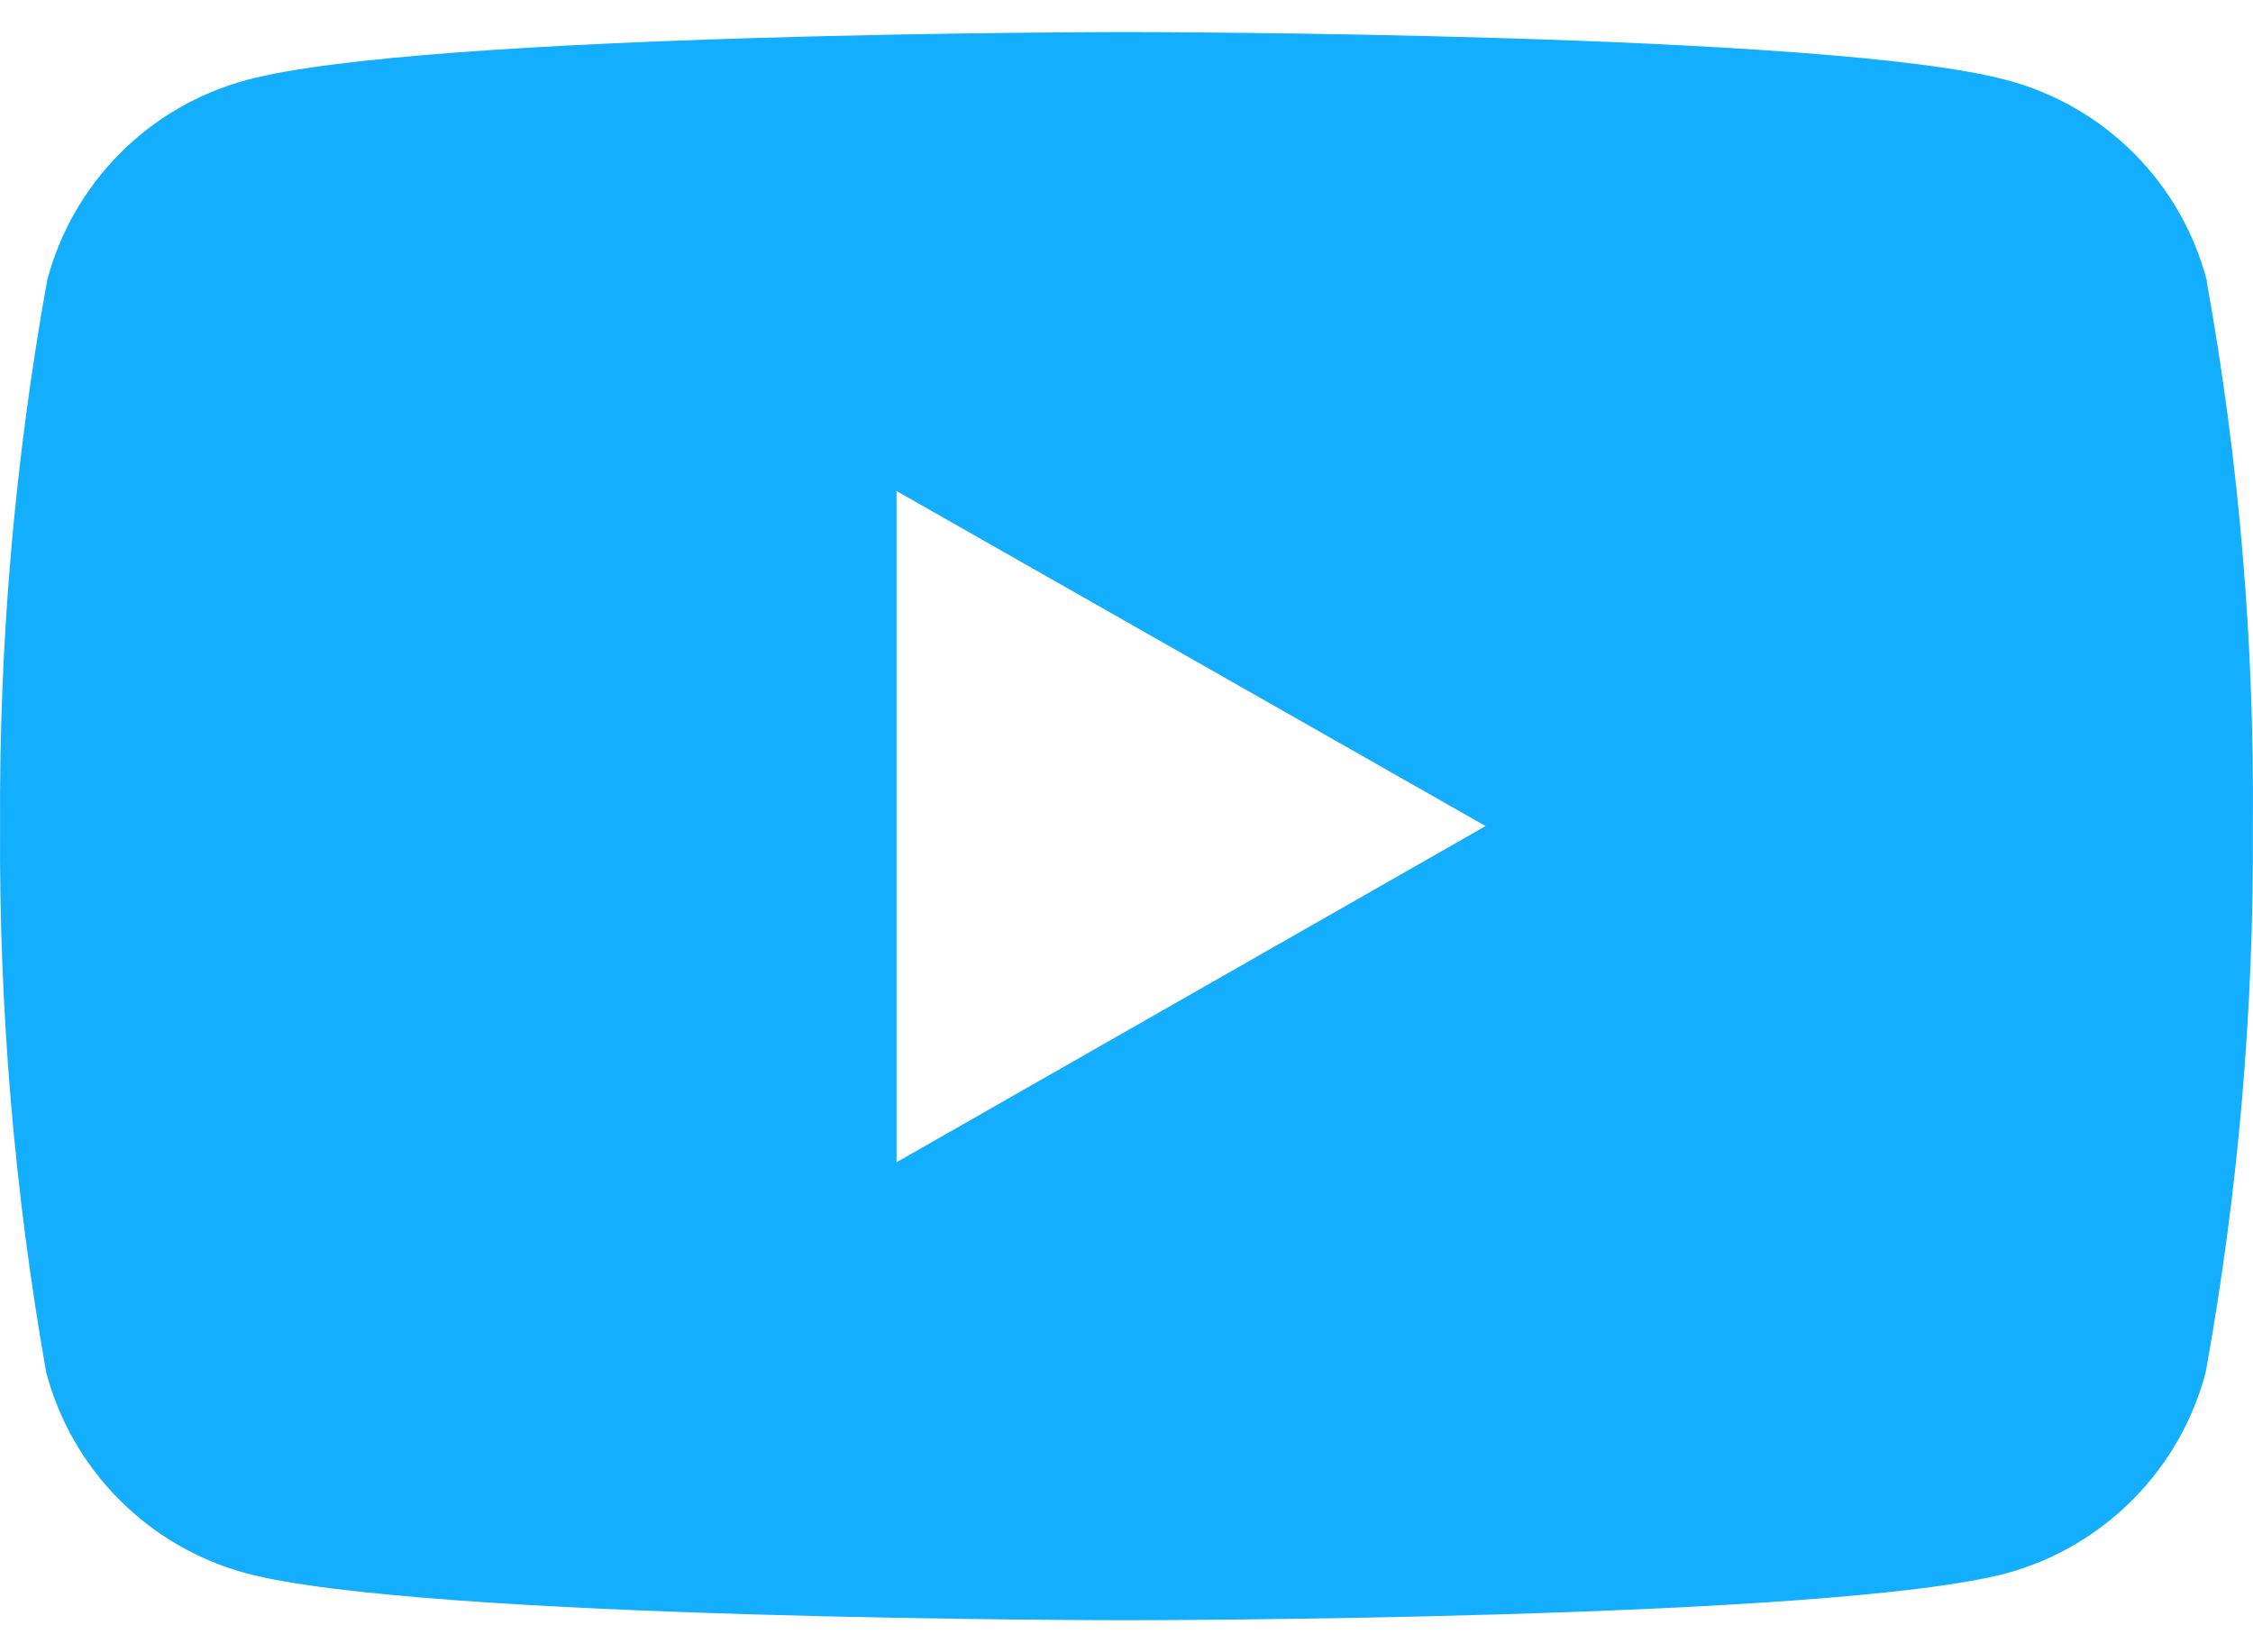 <svg width="30" height="22" viewBox="0 0 30 22" fill="none" xmlns="http://www.w3.org/2000/svg">
<path d="M29.387 3.742C29.22 3.1 28.886 2.515 28.418 2.045C27.951 1.575 27.367 1.238 26.726 1.068C24.38 0.427 15.007 0.427 15.007 0.427C15.007 0.427 5.621 0.427 3.274 1.068C2.639 1.24 2.059 1.577 1.595 2.044C1.131 2.511 0.797 3.092 0.629 3.728C0.196 6.128 -0.014 8.562 0.001 11C-0.014 13.438 0.191 15.871 0.615 18.272C0.784 18.912 1.119 19.496 1.585 19.965C2.051 20.434 2.633 20.773 3.272 20.946C5.605 21.573 14.991 21.573 14.991 21.573C14.991 21.573 24.377 21.573 26.724 20.946C27.36 20.771 27.94 20.432 28.404 19.962C28.869 19.493 29.202 18.91 29.37 18.272C29.804 15.873 30.014 13.438 29.998 11C30.02 8.567 29.815 6.137 29.383 3.743M11.938 15.475V6.538L19.782 10.999L11.938 15.475Z" fill="#14AEFF"/>
</svg>
